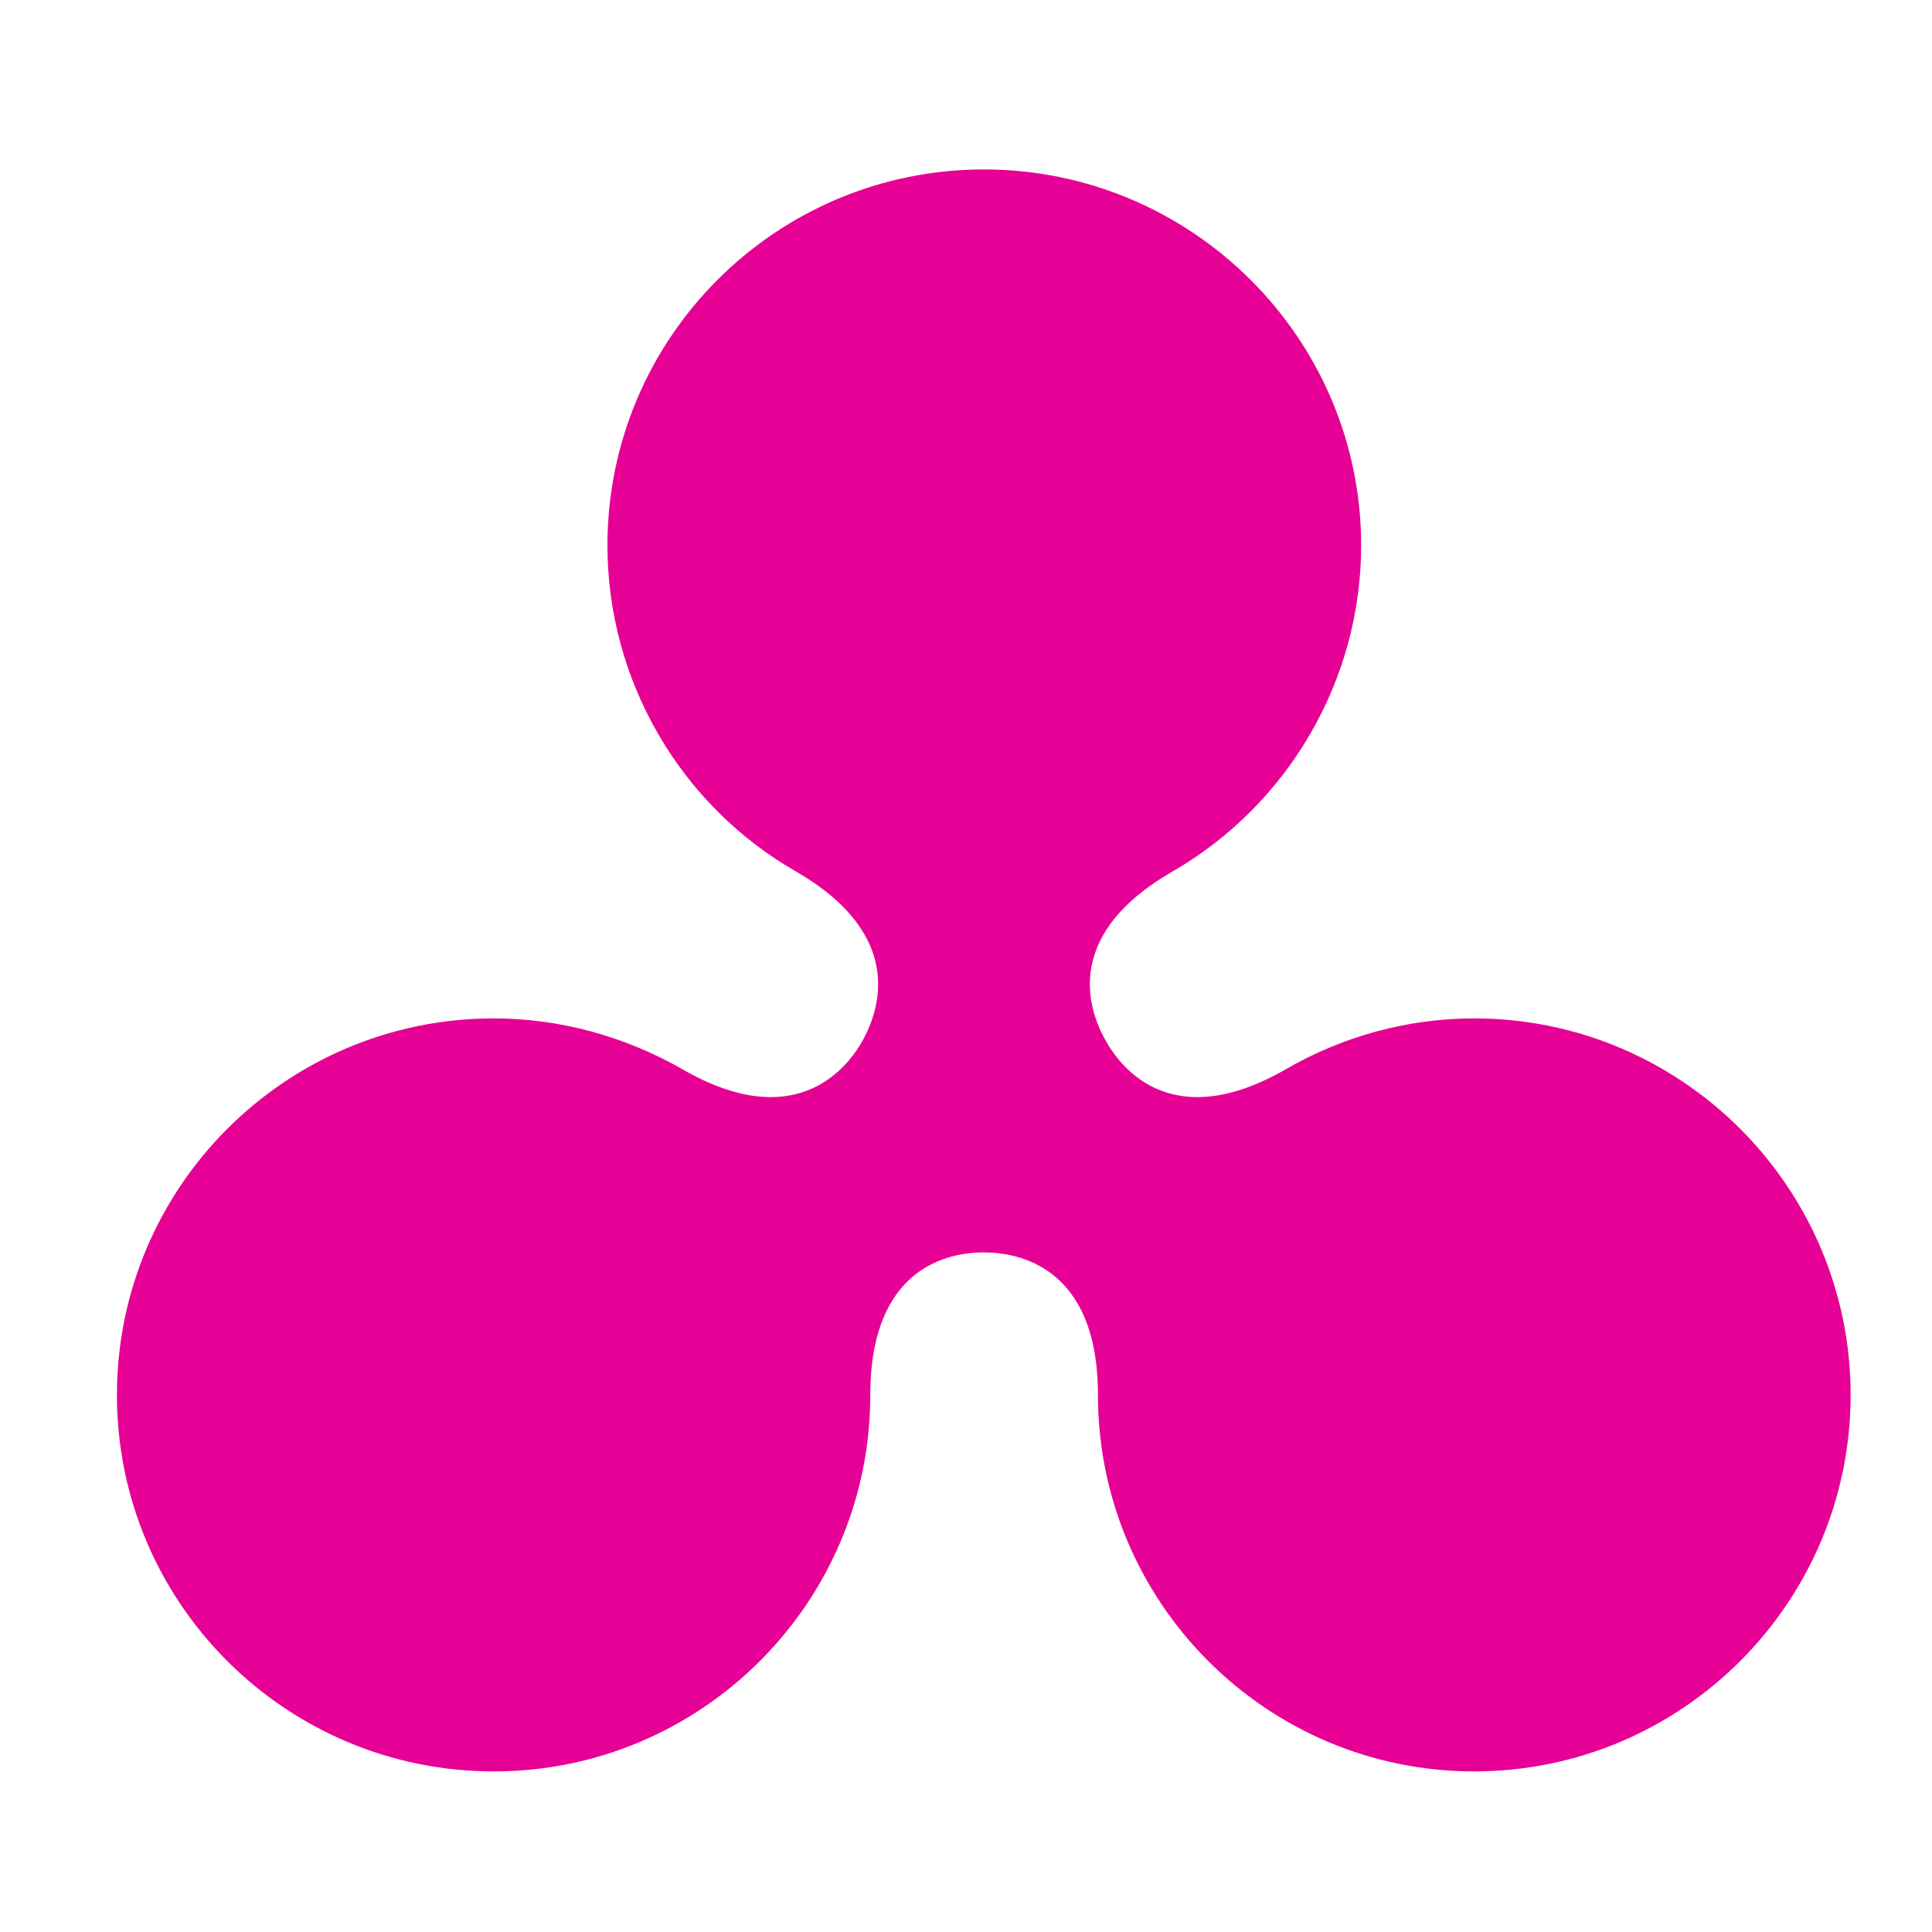 <?xml version="1.0" encoding="utf-8"?>
<!-- Generator: Adobe Illustrator 16.0.0, SVG Export Plug-In . SVG Version: 6.00 Build 0)  -->
<!DOCTYPE svg PUBLIC "-//W3C//DTD SVG 1.1//EN" "http://www.w3.org/Graphics/SVG/1.1/DTD/svg11.dtd">
<svg version="1.1" id="레이어_1" xmlns="http://www.w3.org/2000/svg" xmlns:xlink="http://www.w3.org/1999/xlink" x="0px"
	 y="0px" width="17px" height="17px" viewBox="0 0 17 17" enable-background="new 0 0 17 17" xml:space="preserve">
<path fill="#E70095" d="M4.345,15.587c1.826,0,3.313-1.485,3.313-3.313c0-1.131,0.696-1.254,0.998-1.254
	c0.303,0,1.005,0.123,1.005,1.254c0,1.828,1.485,3.313,3.31,3.313c1.826,0,3.313-1.485,3.313-3.313c0-1.825-1.486-3.313-3.313-3.313
	c-0.584,0-1.158,0.158-1.656,0.447c-0.978,0.563-1.433,0.018-1.582-0.244c-0.08-0.139-0.199-0.411-0.114-0.723
	c0.077-0.289,0.309-0.547,0.692-0.769c1.024-0.588,1.666-1.688,1.666-2.872c0-1.827-1.494-3.309-3.319-3.309
	c-1.83,0-3.313,1.482-3.313,3.309c0,1.184,0.638,2.284,1.66,2.869C7.979,8.234,7.735,8.9,7.586,9.164
	C7.437,9.426,6.978,9.971,6.004,9.408C5.498,9.119,4.925,8.961,4.345,8.961c-1.831,0-3.316,1.486-3.316,3.313
	C1.028,14.102,2.514,15.587,4.345,15.587z"/>
</svg>
